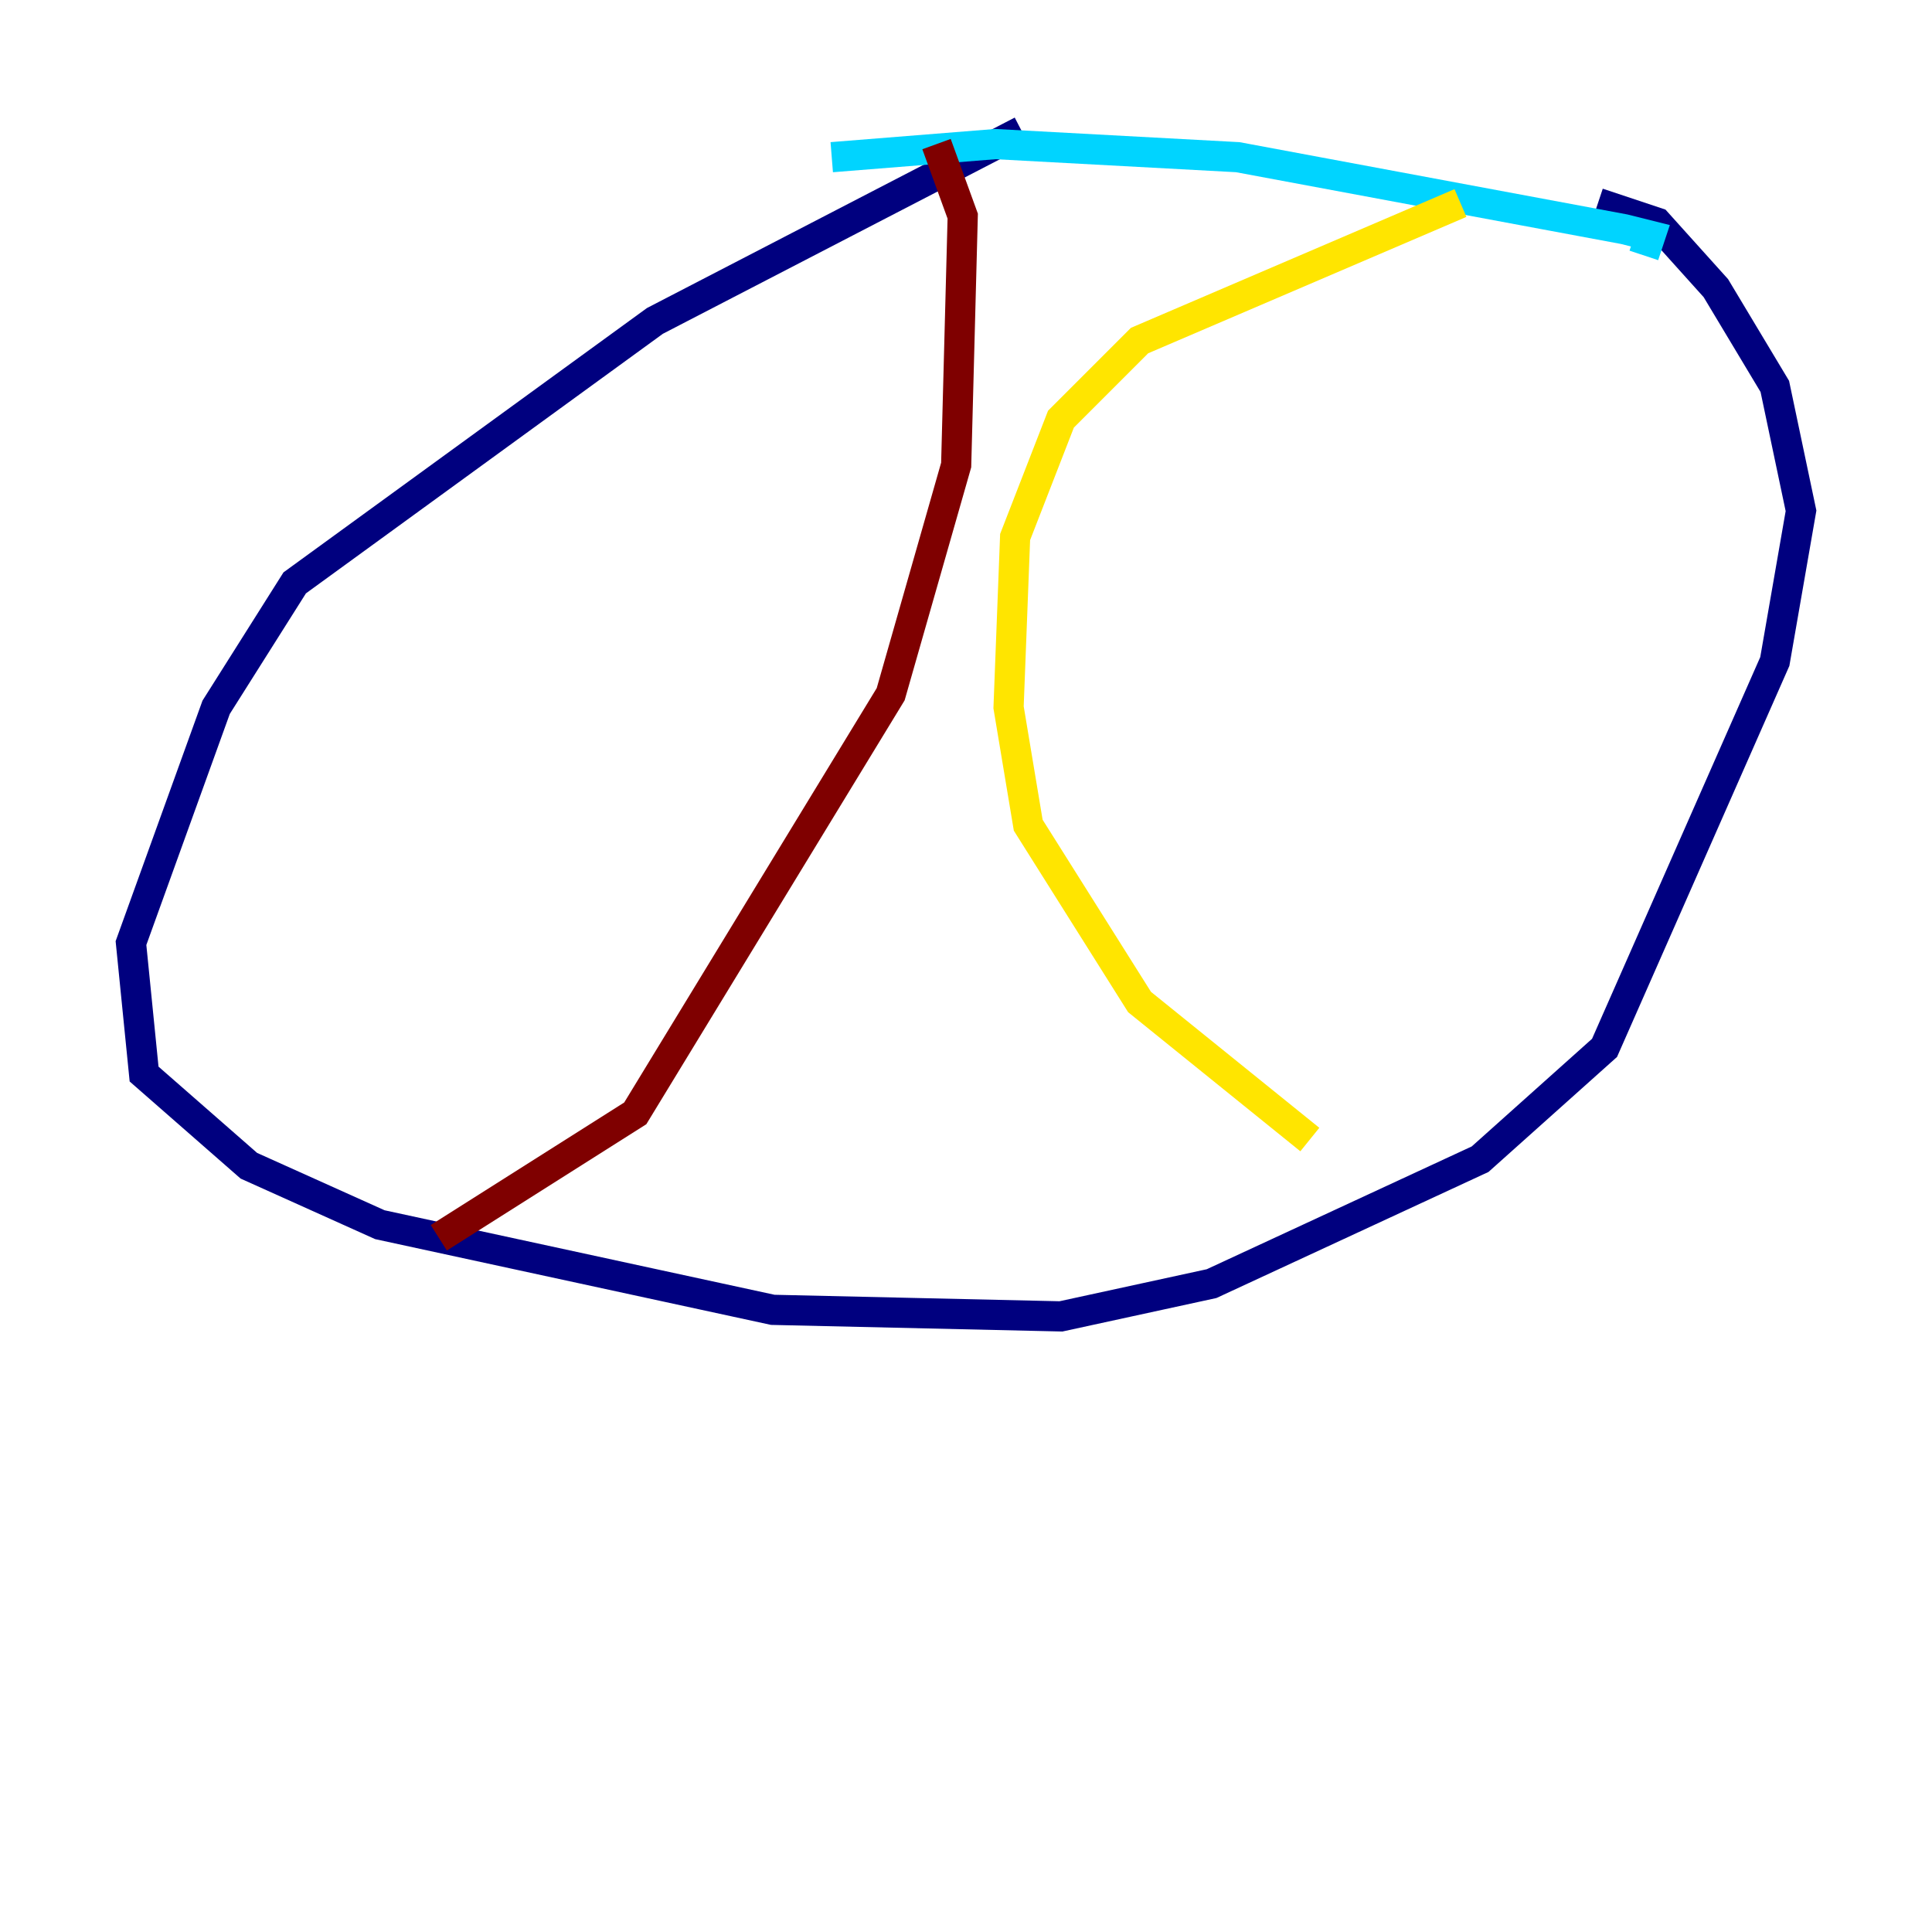 <?xml version="1.0" encoding="utf-8" ?>
<svg baseProfile="tiny" height="128" version="1.2" viewBox="0,0,128,128" width="128" xmlns="http://www.w3.org/2000/svg" xmlns:ev="http://www.w3.org/2001/xml-events" xmlns:xlink="http://www.w3.org/1999/xlink"><defs /><polyline fill="none" points="67.688,8.678 43.39,21.261 19.525,38.617 14.319,46.861 8.678,62.481 9.546,71.159 16.488,77.234 25.166,81.139 51.2,86.78 70.291,87.214 80.271,85.044 98.061,76.8 106.305,69.424 117.586,43.824 119.322,33.844 117.586,25.6 113.681,19.091 109.776,14.752 105.871,13.451" stroke="#00007f" stroke-width="2" /><polyline fill="none" points="108.909,16.922 109.342,15.62 107.607,15.186 82.007,10.414 65.953,9.546 55.105,10.414" stroke="#00d4ff" stroke-width="2" /><polyline fill="none" points="96.759,13.451 75.498,22.563 70.291,27.77 67.254,35.58 66.82,46.861 68.122,54.671 75.498,66.386 86.78,75.498" stroke="#ffe500" stroke-width="2" /><polyline fill="none" points="62.047,9.546 63.783,14.319 63.349,30.807 59.01,45.993 42.088,73.763 29.071,82.007" stroke="#7f0000" stroke-width="2" /></svg>